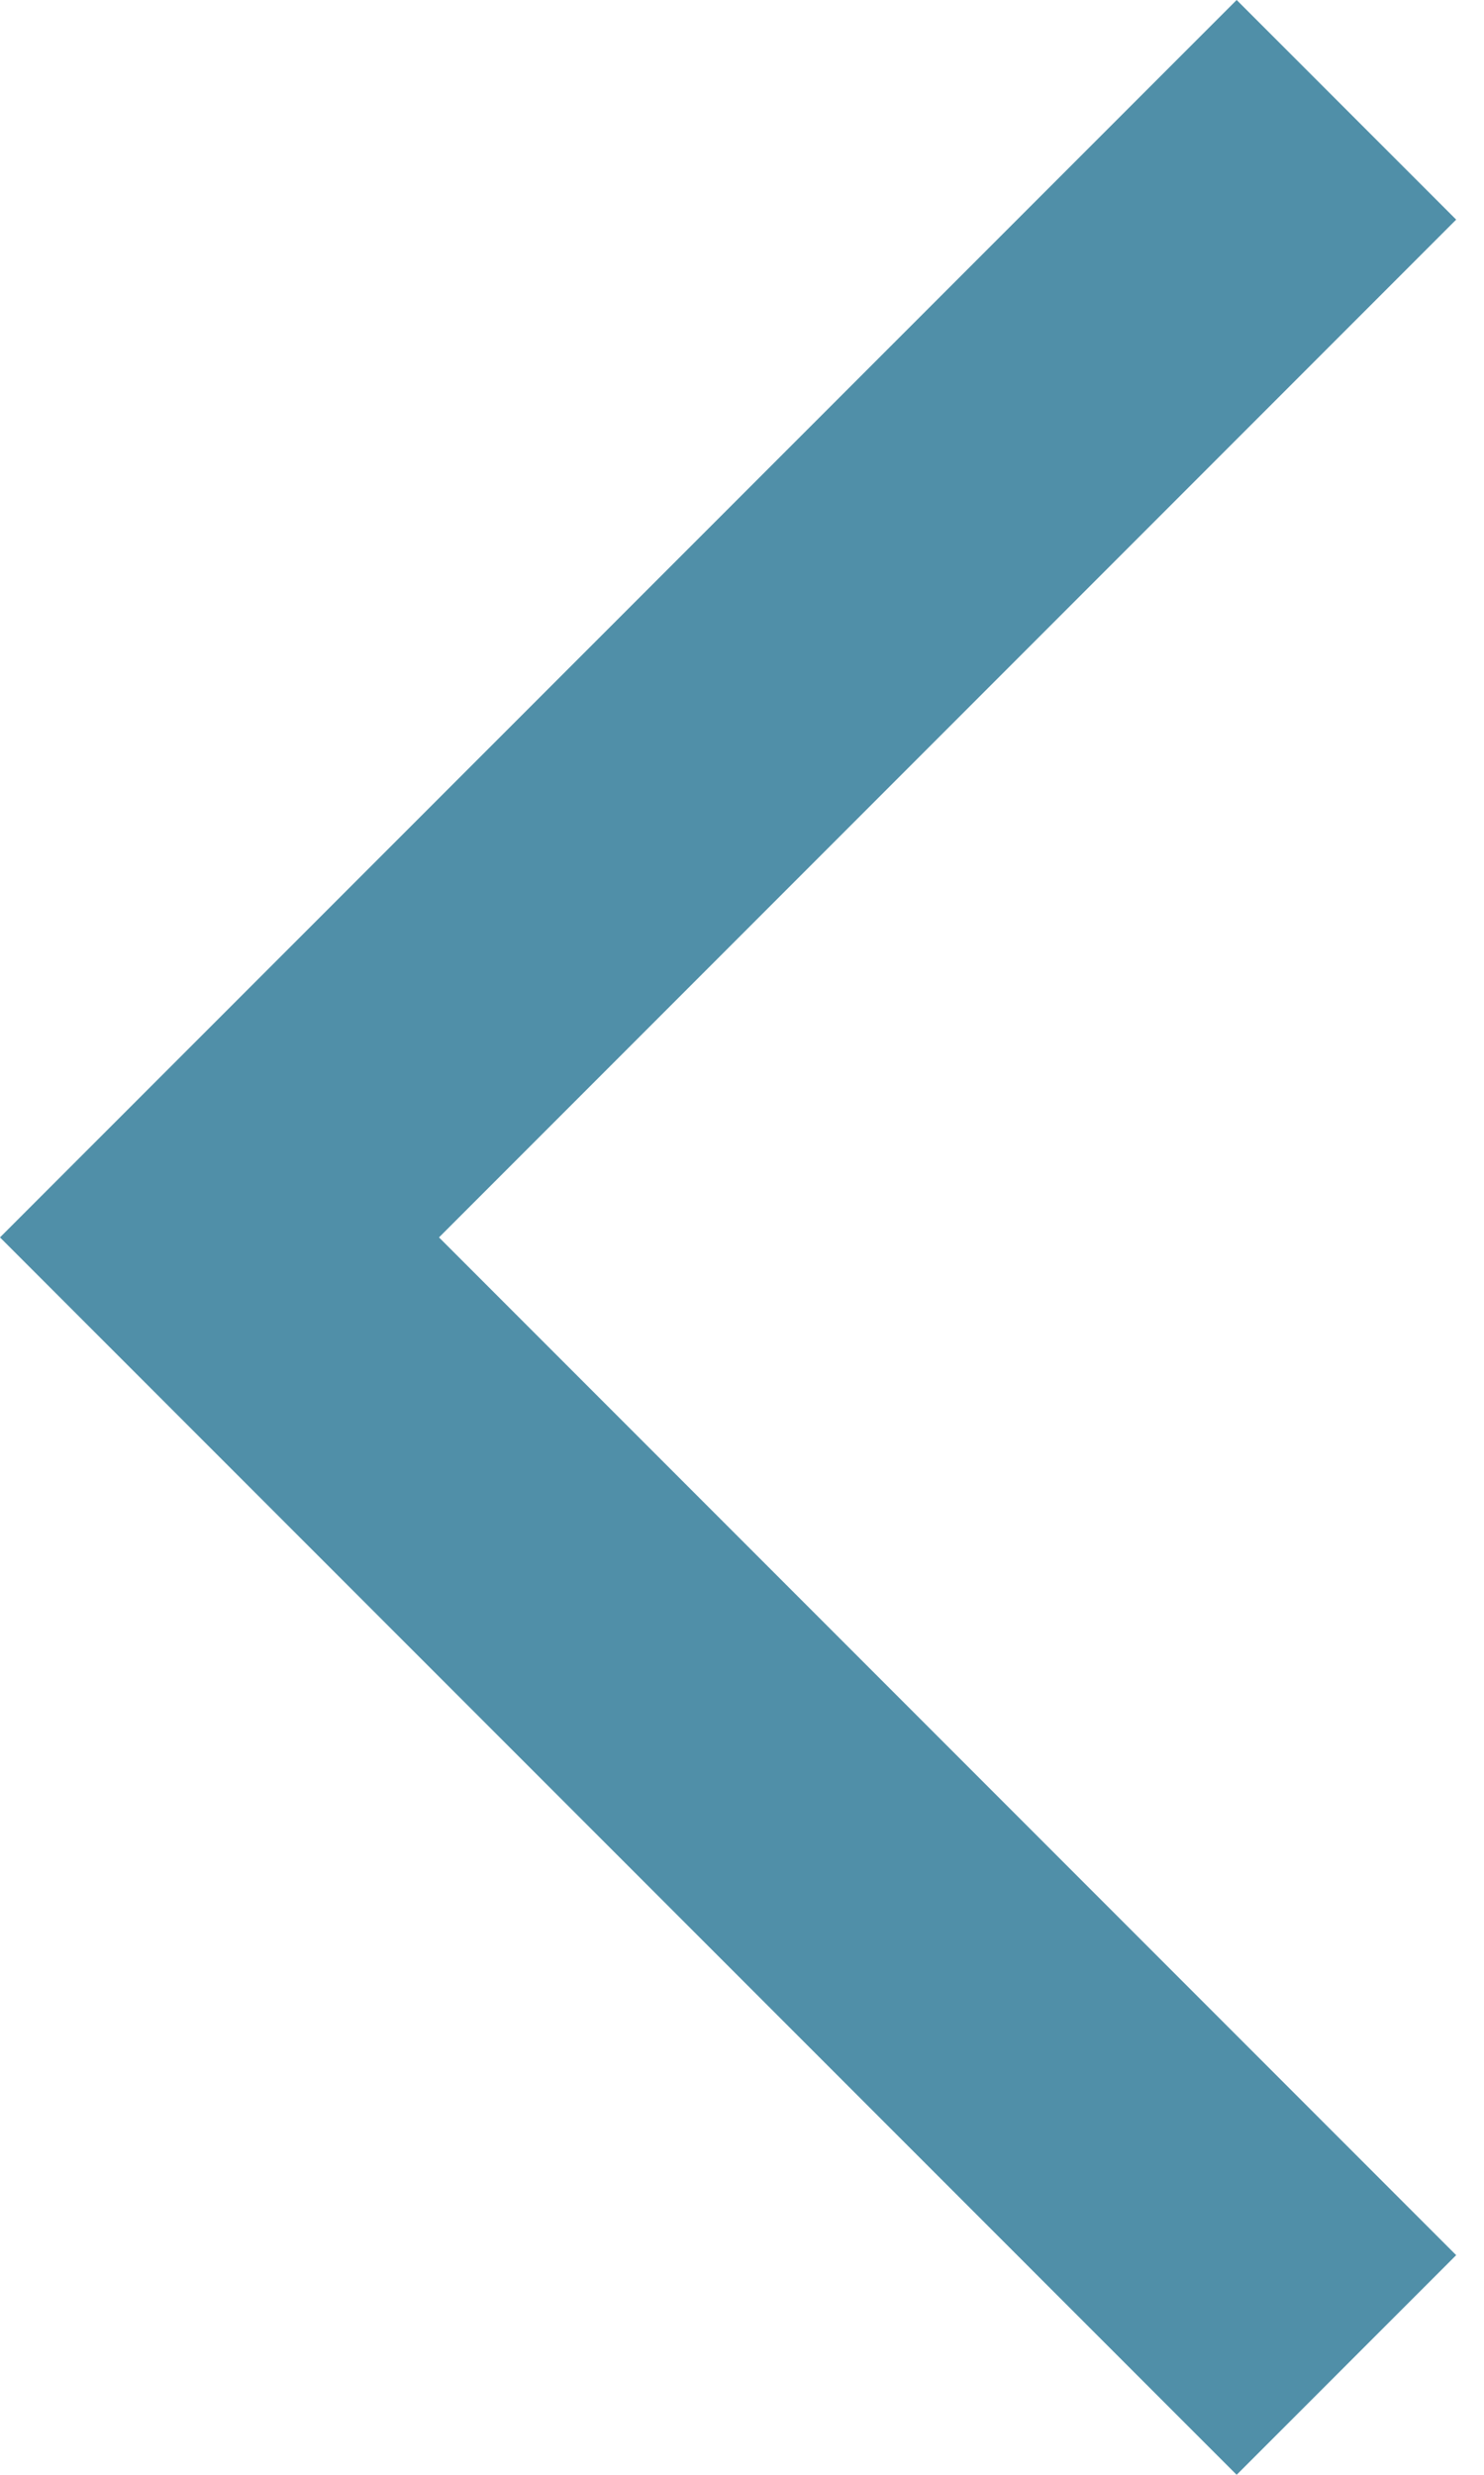 <svg width="12" height="20" viewBox="0 0 12 20" fill="none" xmlns="http://www.w3.org/2000/svg">
<mask id="mask0_6_125" style="mask-type:alpha" maskUnits="userSpaceOnUse" x="-6" y="-2" width="24" height="24">
<rect x="-6" y="-2" width="24" height="24" fill="#D9D9D9"/>
</mask>
<g mask="url(#mask0_6_125)">
<path d="M10 20L0 10L10 0L11.775 1.775L3.55 10L11.775 18.225L10 20Z" fill="#508FA8"/>
</g>
</svg>

